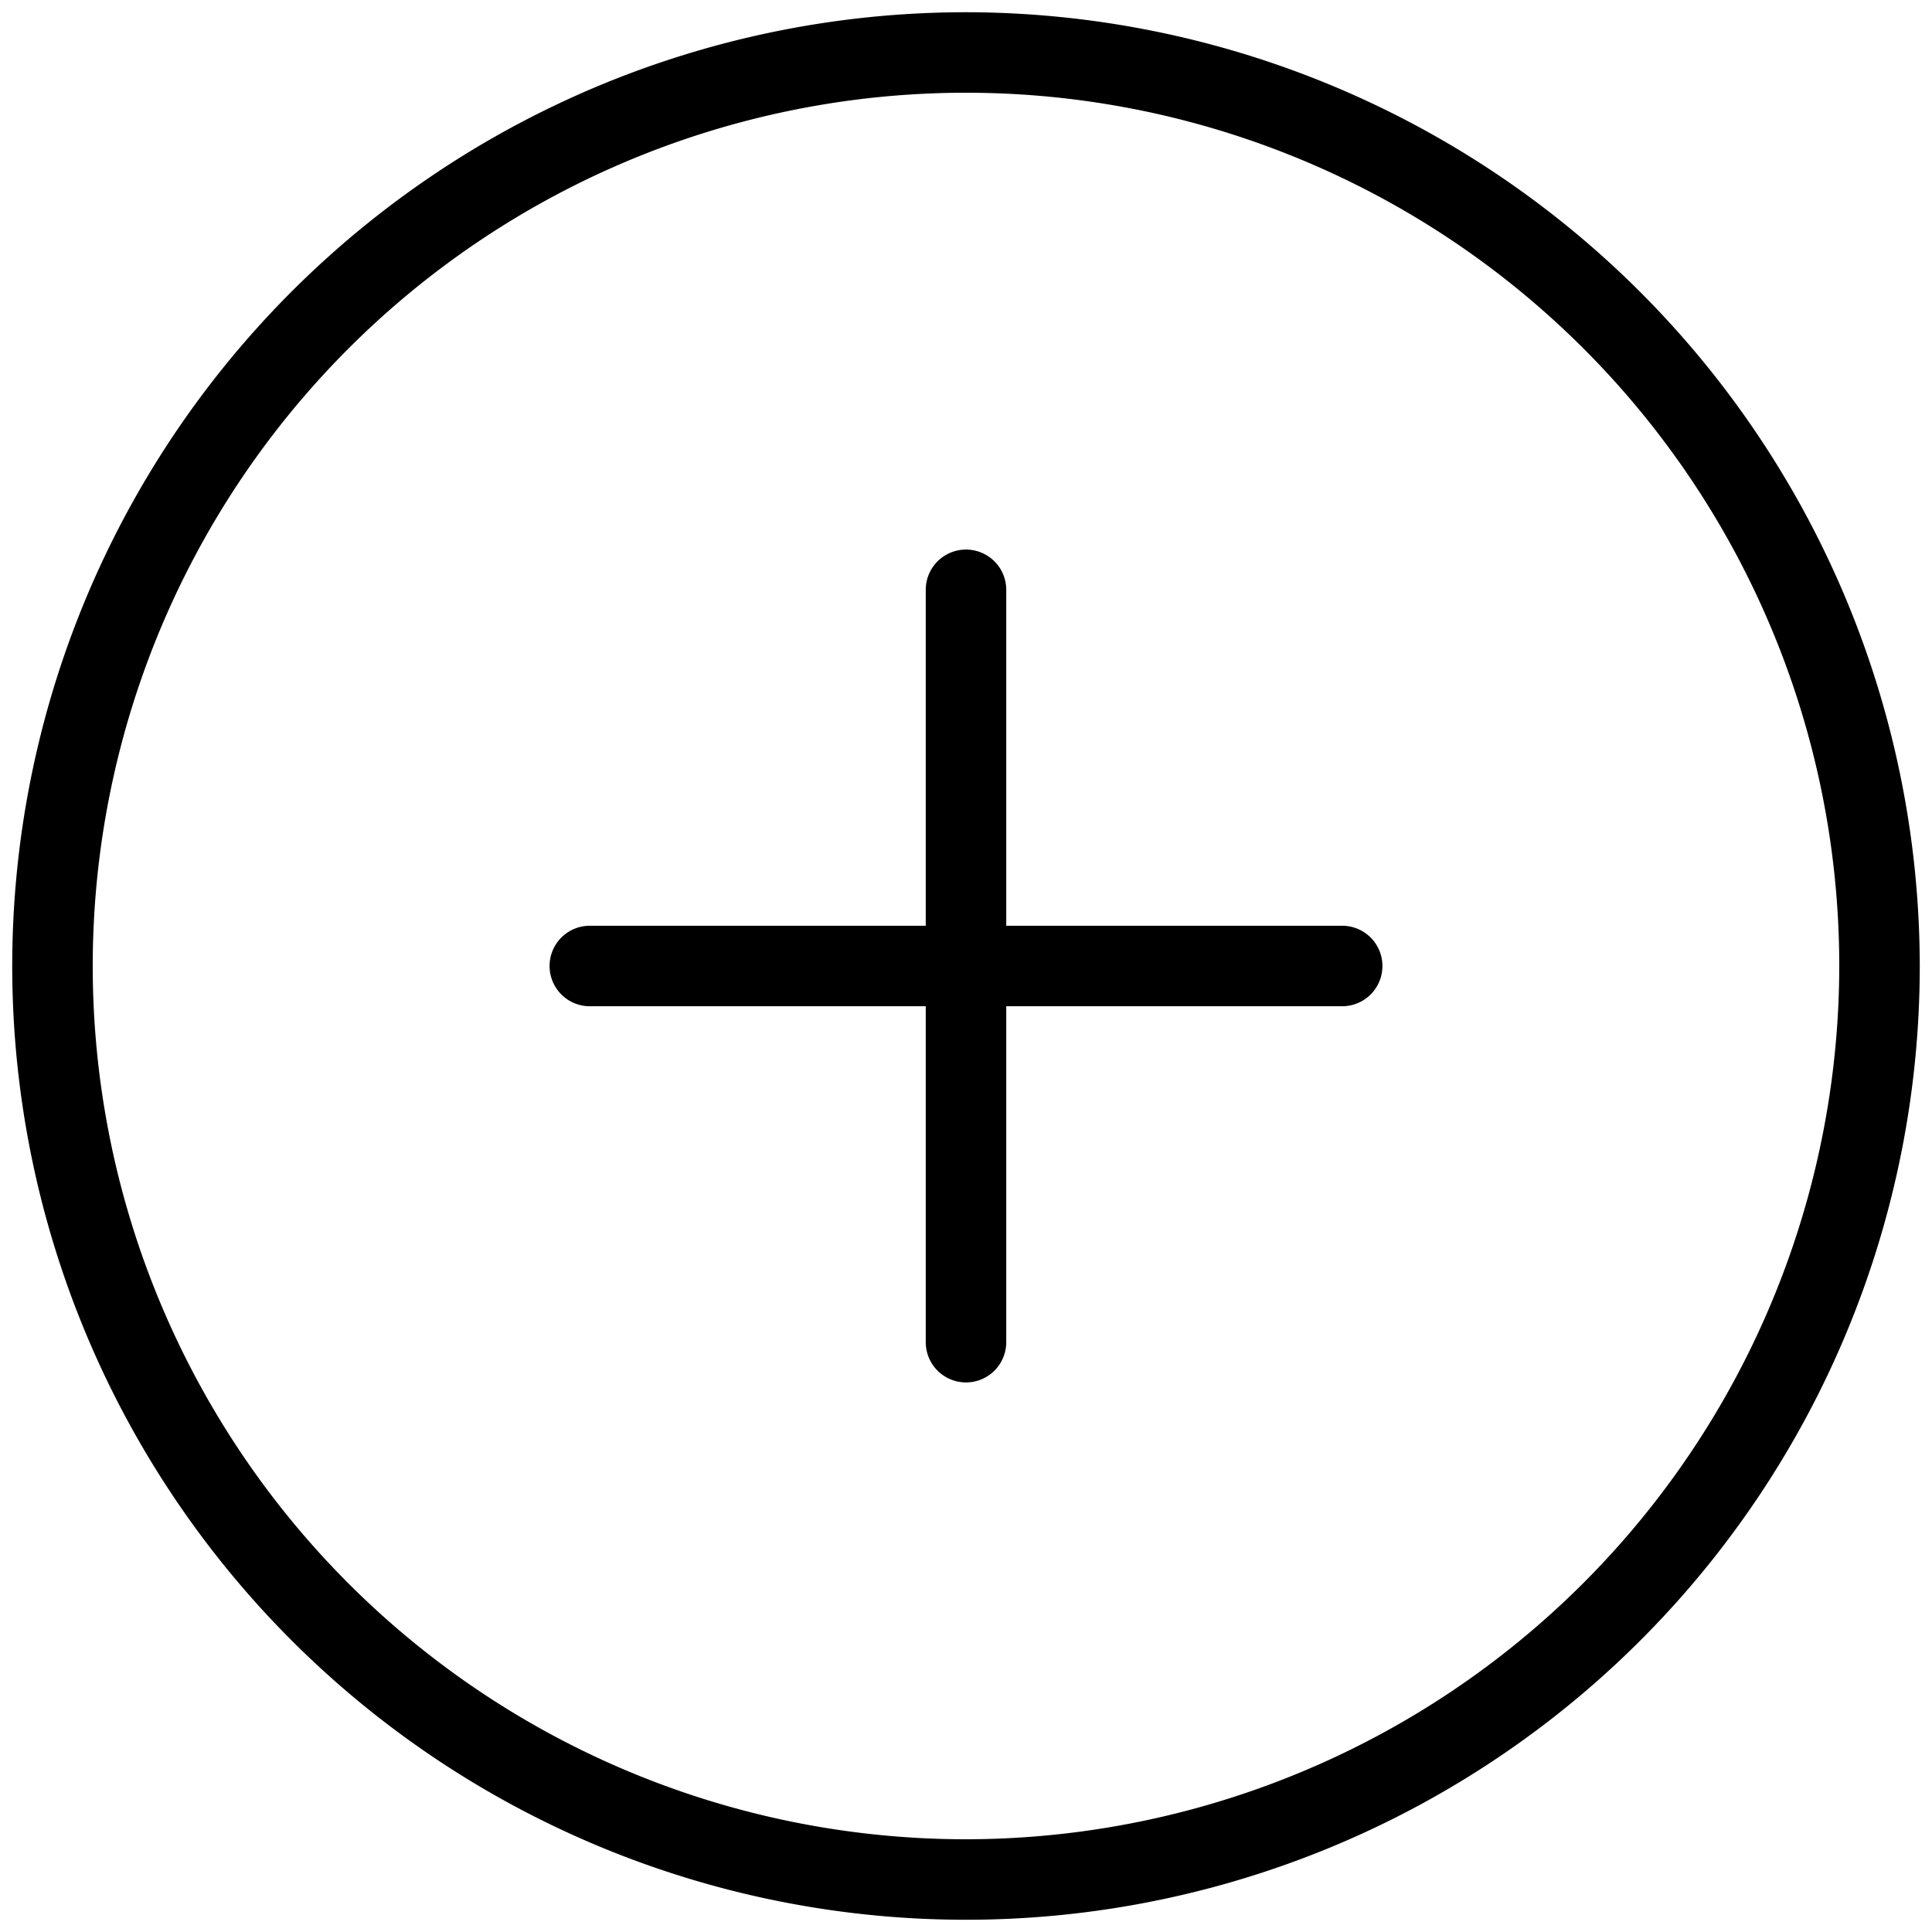 <svg xmlns="http://www.w3.org/2000/svg" viewBox="0 0 24 24"><path d="M12 .152A11.848 11.848 0 1 0 23.848 12 11.861 11.861 0 0 0 12 .152zm0 22.696A10.848 10.848 0 1 1 22.848 12 10.86 10.86 0 0 1 12 22.848zM16.673 11.5H12.5V7.327a.5.5 0 1 0-1 0V11.5H7.327a.5.5 0 1 0 0 1H11.5v4.173a.5.5 0 0 0 1 0V12.5h4.173a.5.5 0 0 0 0-1z"/></svg>